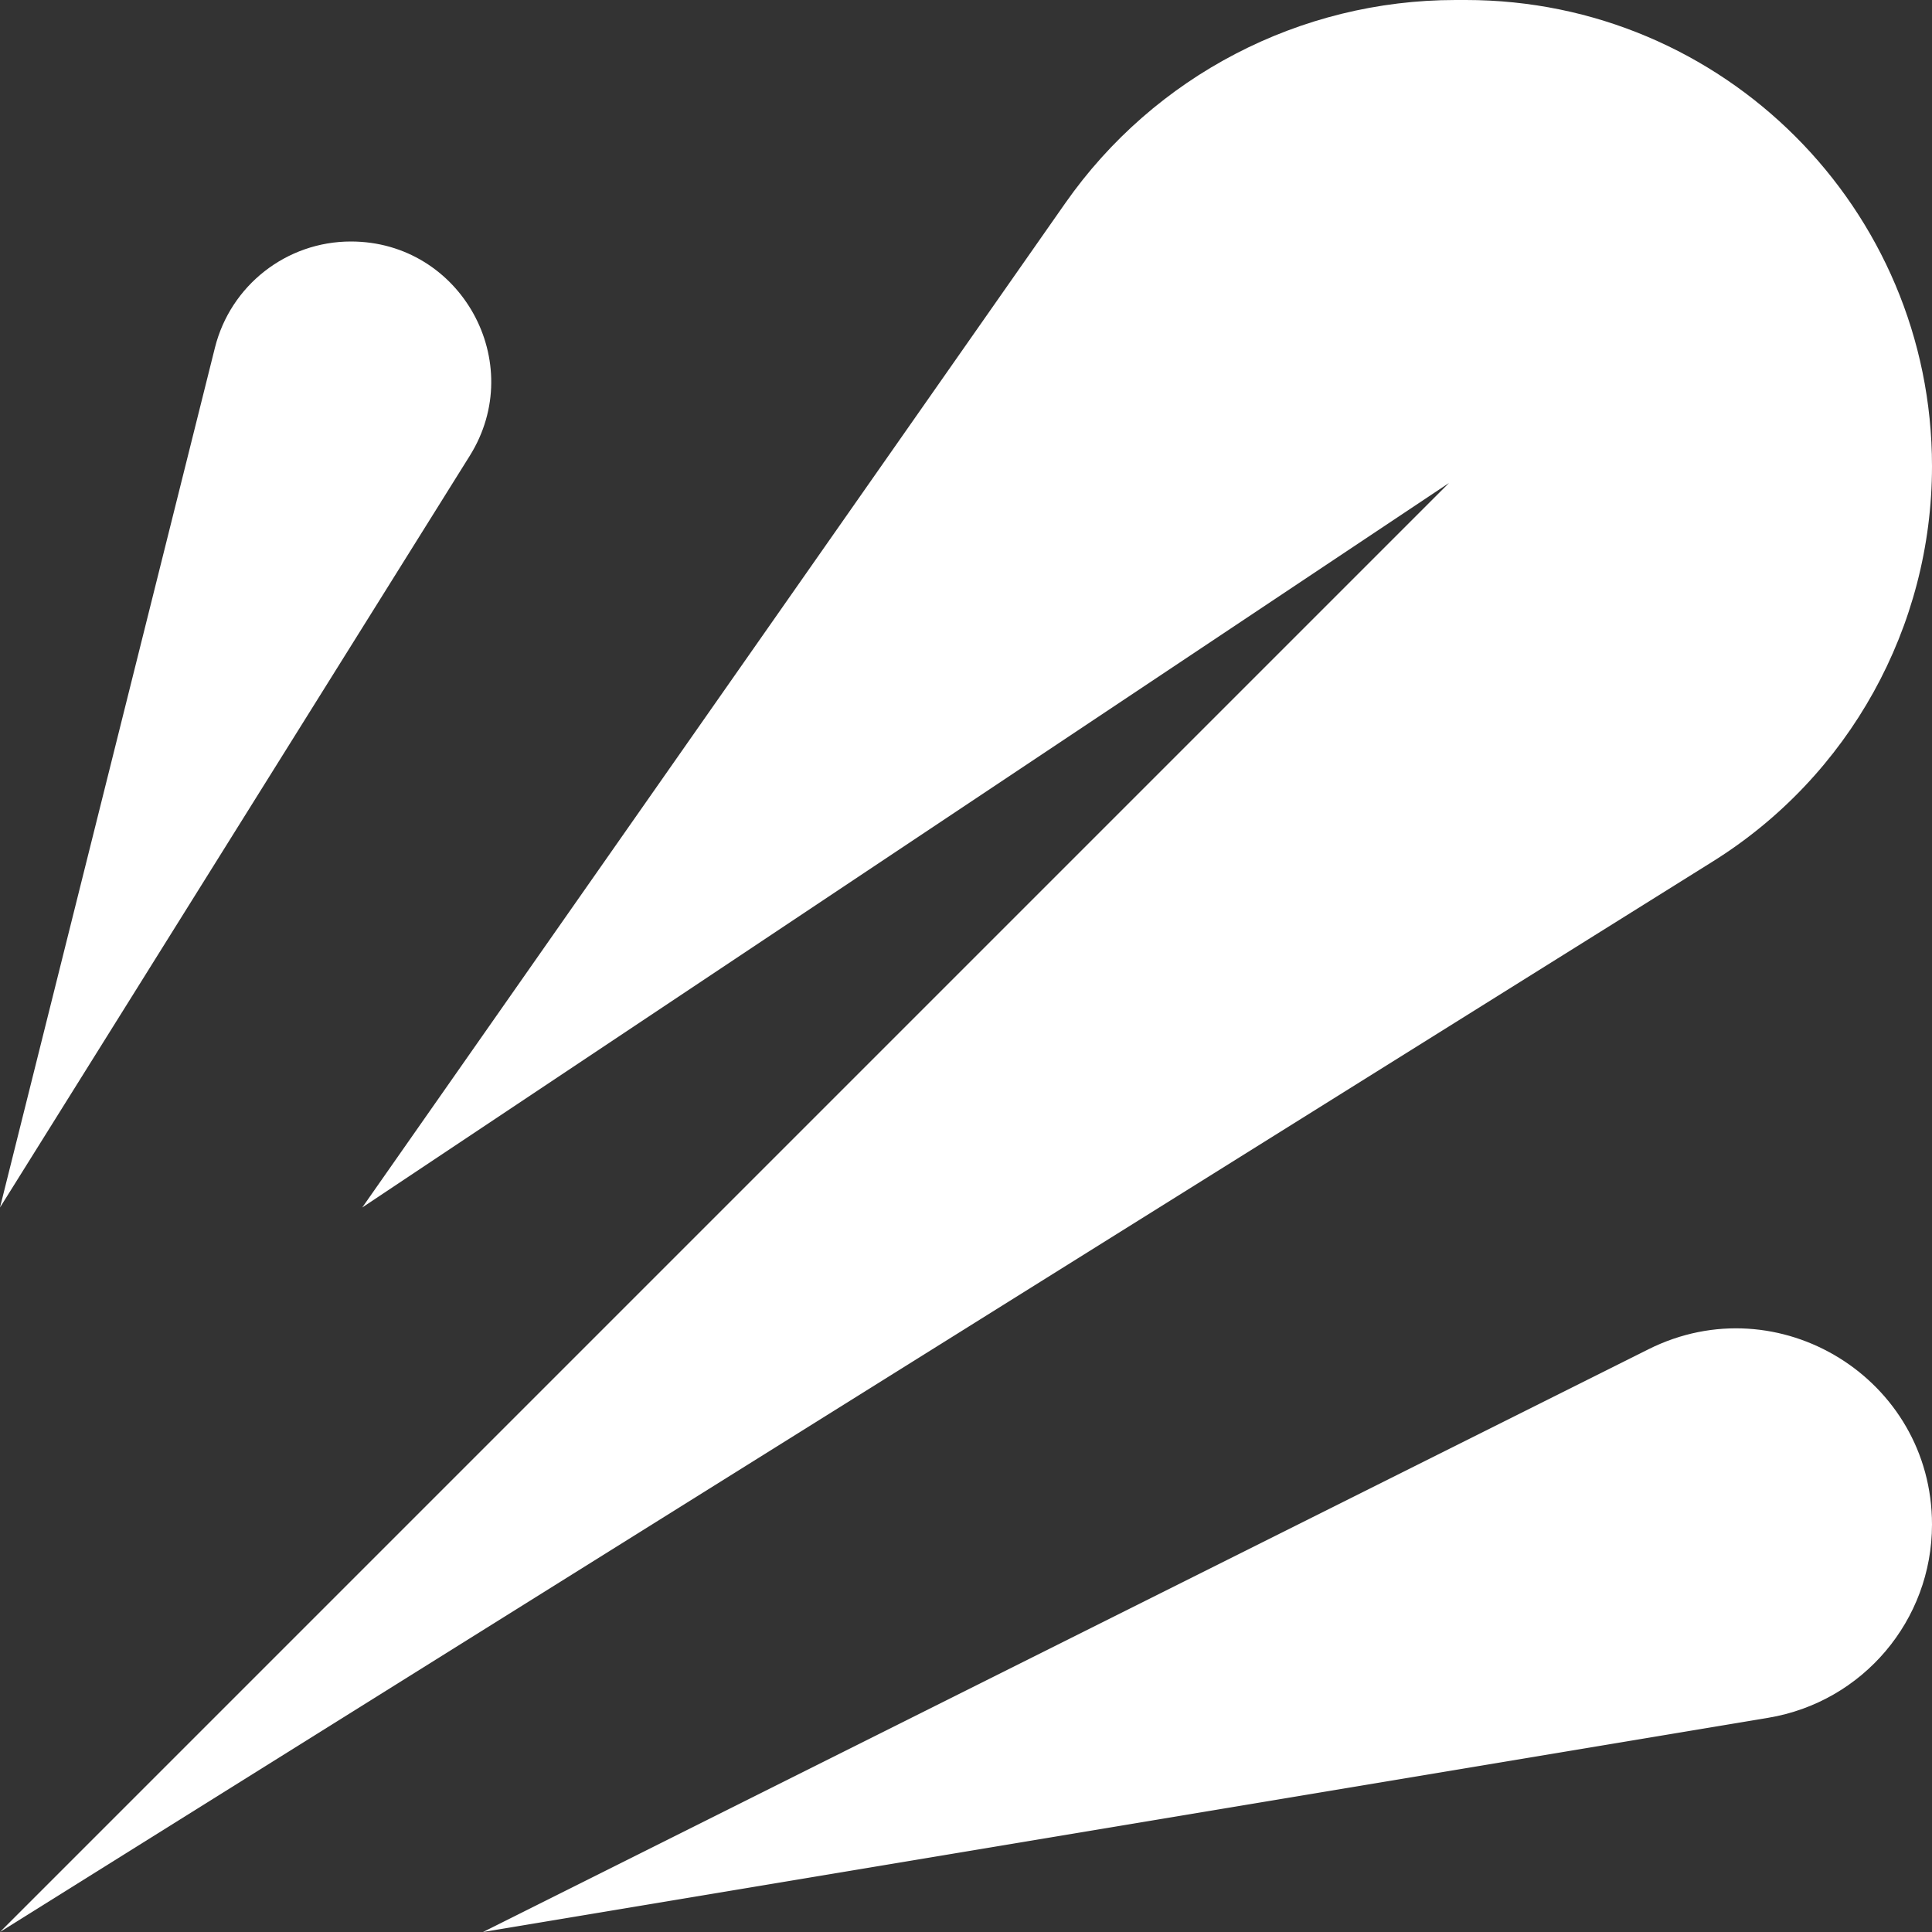<svg width="24" height="24" viewBox="0 0 24 24" xmlns="http://www.w3.org/2000/svg"><rect x="0" y="0" width="24" height="24" fill="#333333" stroke="none"/><path d="M0 24L21.278 10.701C22.971 9.643 24 7.787 24 5.791C24 2.593 21.407 0 18.209 0H18.081C16.15 0 14.34 0.942 13.233 2.524L4.5 15L18 6L0 24Z" fill="white"/><path d="M2.67 4.319L0 15L5.835 5.663C6.56 4.504 5.726 3 4.359 3C3.56 3 2.864 3.544 2.67 4.319Z" fill="white"/><path d="M6 24L20.478 16.761C22.096 15.952 24 17.129 24 18.938C24 20.128 23.14 21.143 21.966 21.339L6 24Z" fill="white"/></svg>